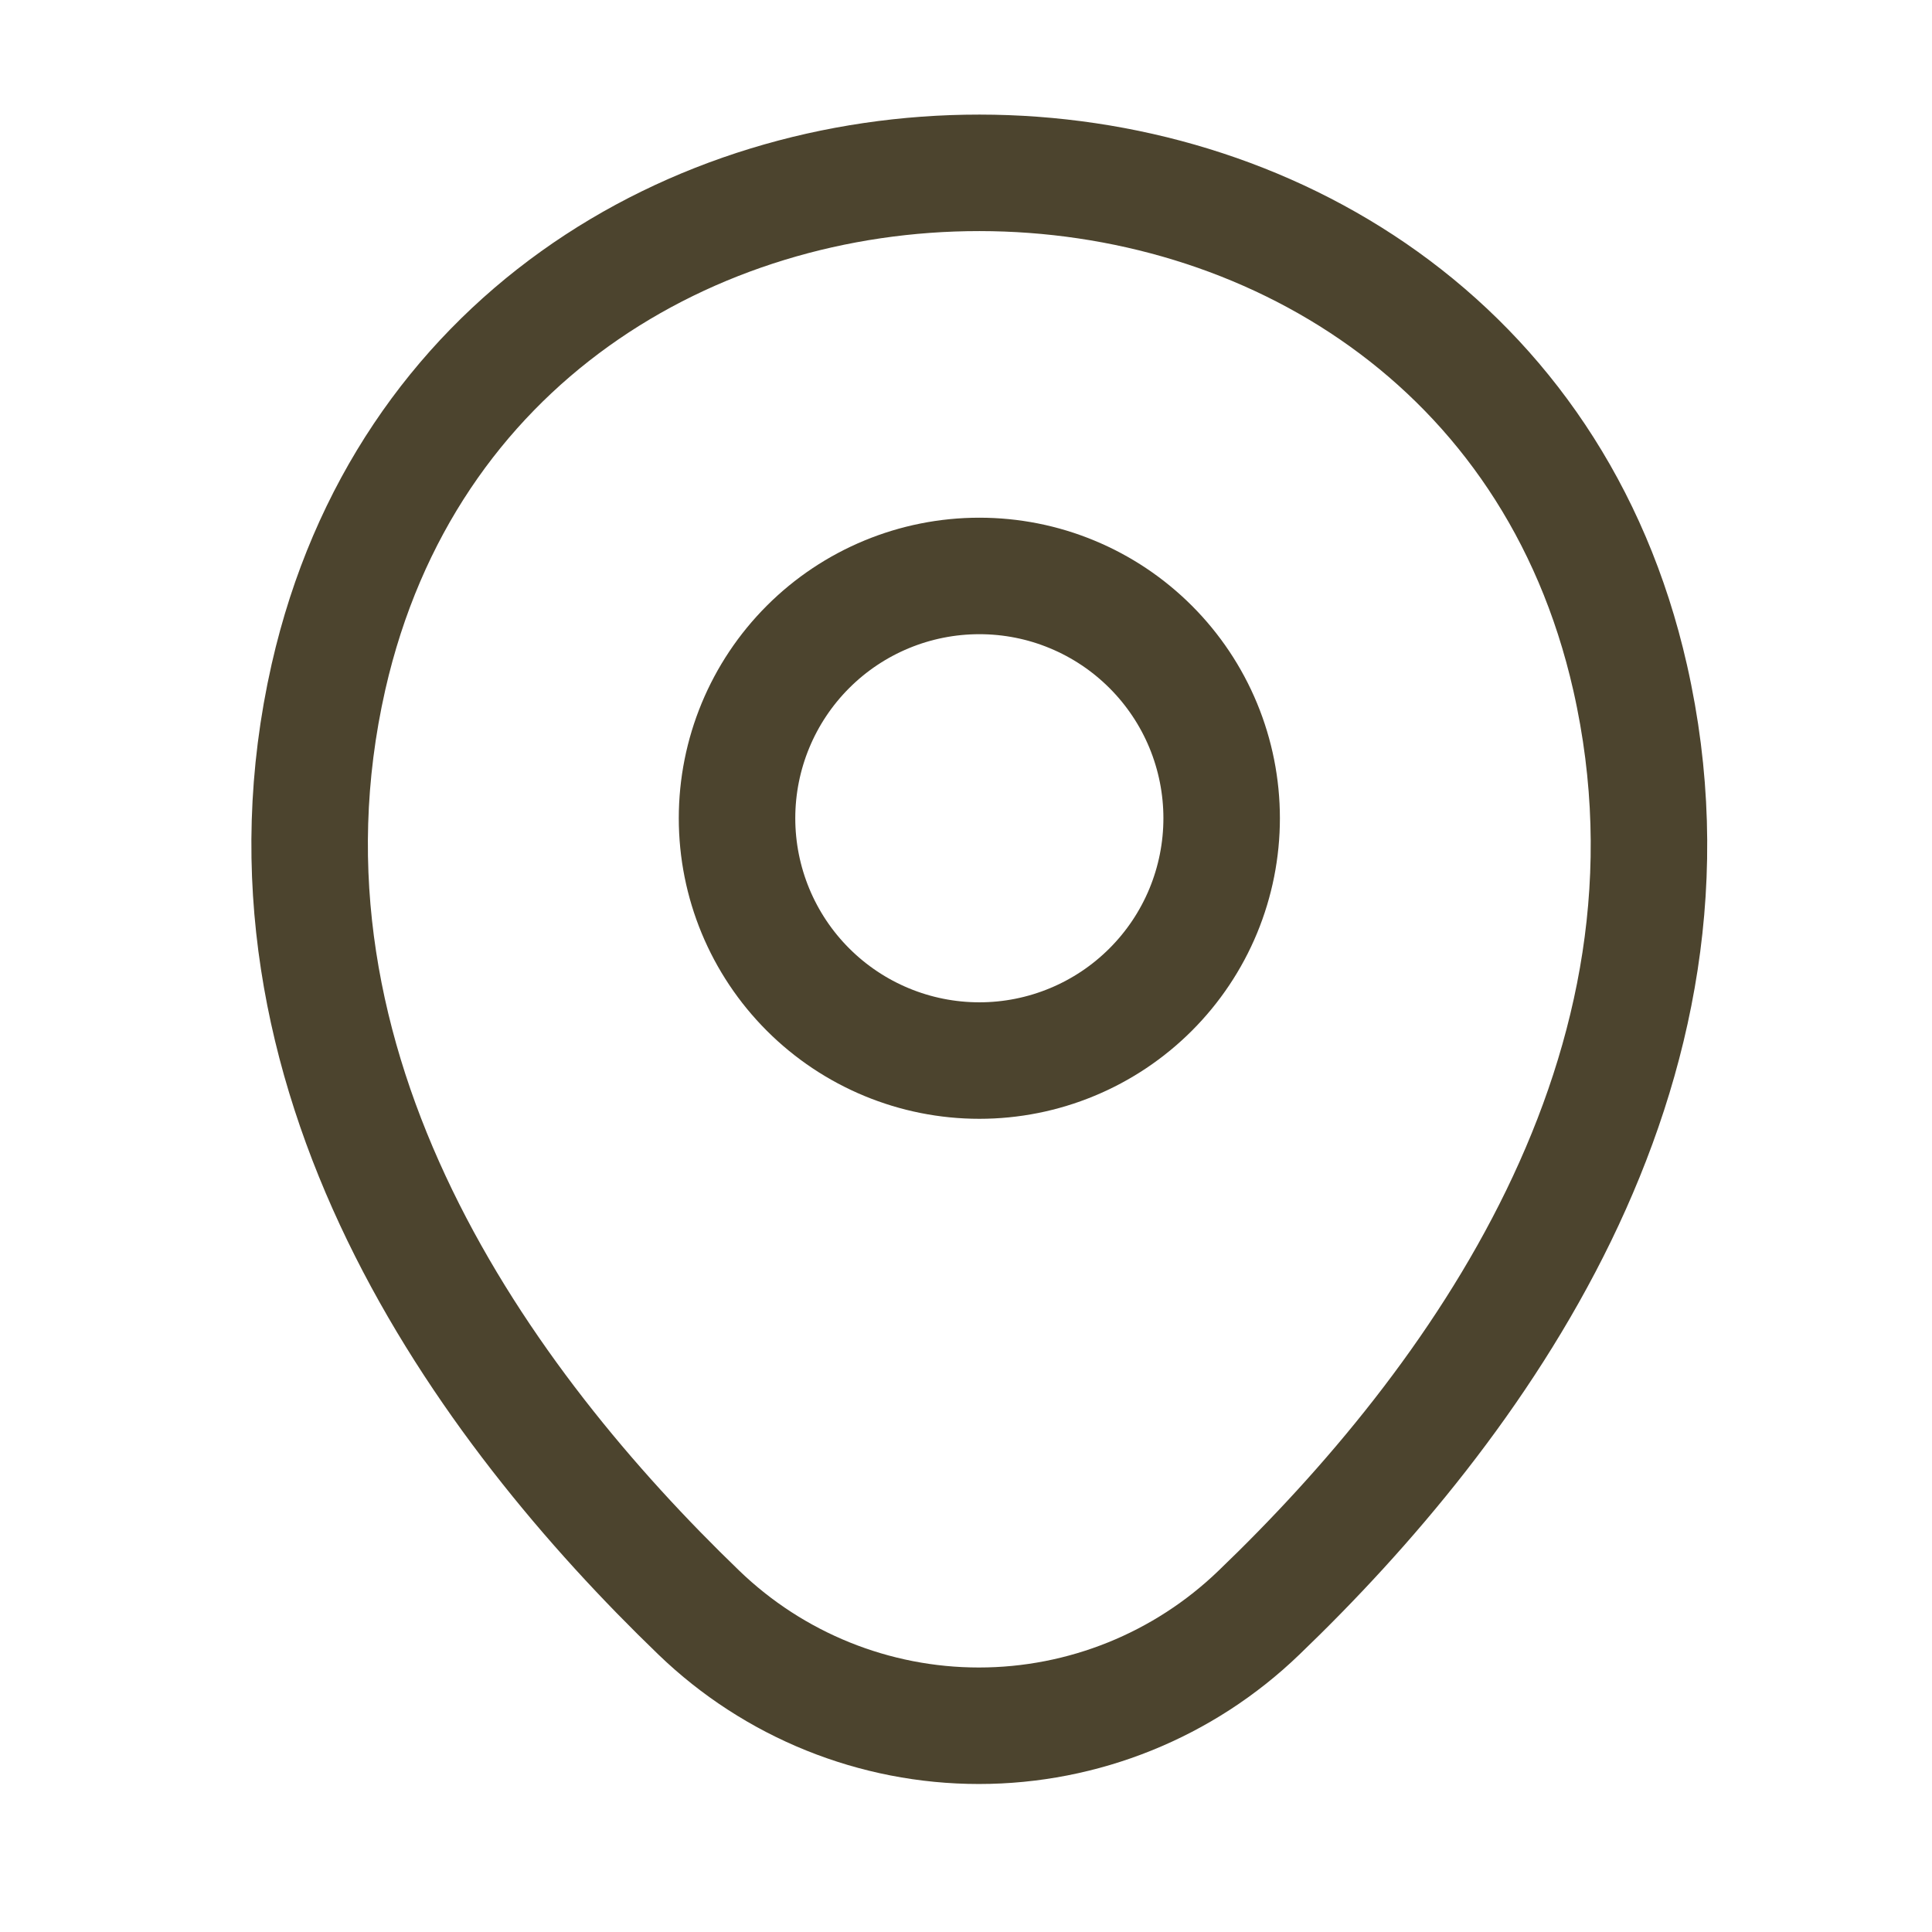 <svg width="37" height="37" viewBox="0 0 37 37" fill="none" xmlns="http://www.w3.org/2000/svg">
<path d="M18.756 20.311C19.365 20.311 19.969 20.191 20.532 19.957C21.095 19.724 21.606 19.382 22.037 18.951C22.468 18.52 22.81 18.009 23.043 17.446C23.276 16.883 23.396 16.279 23.396 15.67C23.396 15.061 23.276 14.457 23.043 13.894C22.81 13.331 22.468 12.82 22.037 12.389C21.606 11.958 21.095 11.616 20.532 11.383C19.969 11.149 19.365 11.03 18.756 11.03C17.525 11.03 16.345 11.518 15.474 12.389C14.604 13.259 14.115 14.439 14.115 15.67C14.115 16.901 14.604 18.081 15.474 18.951C16.345 19.822 17.525 20.311 18.756 20.311V20.311Z" stroke="#4C442E" stroke-width="2.231"/>
<path d="M6.291 12.963C9.221 0.083 28.303 0.097 31.219 12.978C32.929 20.534 28.229 26.929 24.109 30.885C22.669 32.274 20.747 33.05 18.747 33.05C16.747 33.05 14.825 32.274 13.385 30.885C9.28 26.929 4.58 20.519 6.291 12.963V12.963Z" stroke="#4C442E" stroke-width="2.231"/>
</svg>
